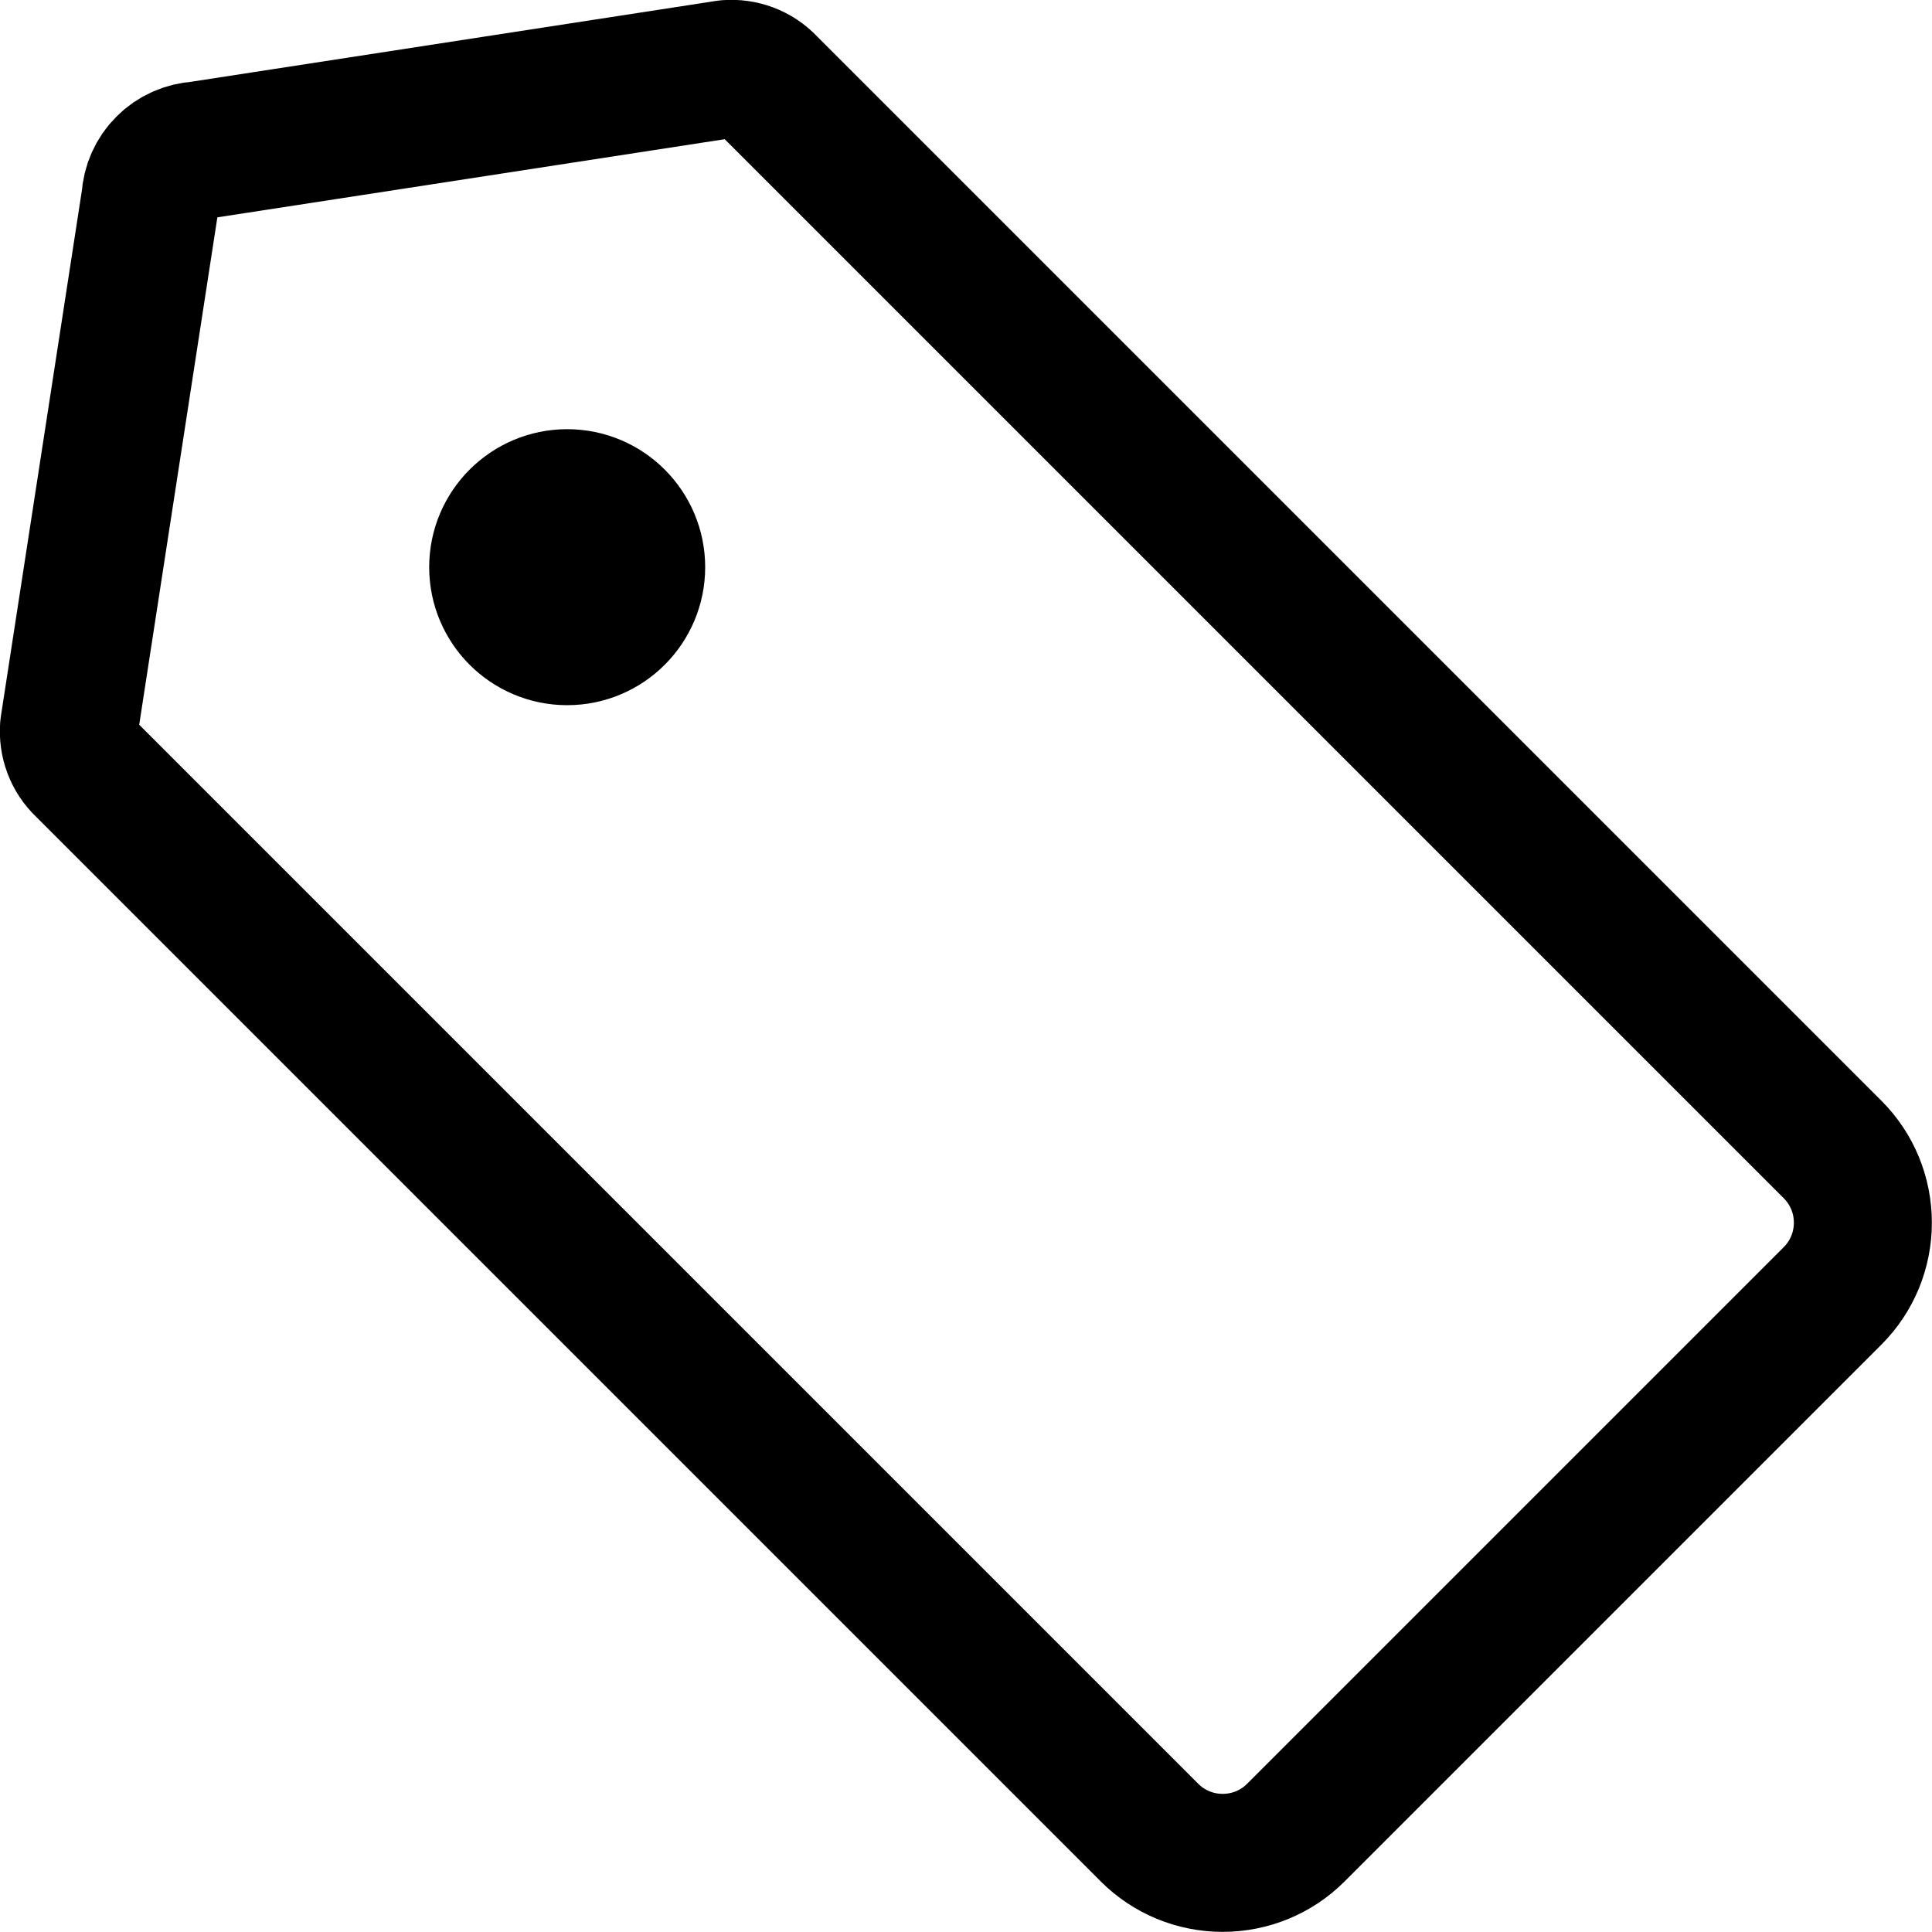 <svg width="14" height="14" viewBox="0 0 14 14" fill="none" xmlns="http://www.w3.org/2000/svg">
<g clip-path="url(#clip0_1552_22463)">
<path d="M13.28 9.39L9.39 13.28C9.249 13.421 9.059 13.499 8.86 13.499C8.661 13.499 8.471 13.421 8.33 13.28L0.61 5.56C0.571 5.523 0.541 5.478 0.522 5.427C0.503 5.377 0.496 5.323 0.5 5.27L1.09 1.44C1.095 1.349 1.133 1.262 1.198 1.198C1.262 1.133 1.349 1.095 1.44 1.09L5.27 0.5C5.323 0.496 5.377 0.503 5.427 0.522C5.478 0.541 5.523 0.571 5.56 0.61L13.28 8.33C13.421 8.471 13.499 8.661 13.499 8.86C13.499 9.059 13.421 9.249 13.28 9.39V9.39Z" stroke="#000001" stroke-linecap="round" stroke-linejoin="round"/>
<path d="M4.11 4.61C4.386 4.61 4.61 4.386 4.61 4.11C4.61 3.834 4.386 3.61 4.11 3.61C3.834 3.61 3.61 3.834 3.61 4.11C3.61 4.386 3.834 4.61 4.11 4.61Z" stroke="#000001" stroke-linecap="round" stroke-linejoin="round"/>
</g>
<defs>
<clipPath id="clip0_1552_22463">
<rect width="14" height="14" fill="white"/>
</clipPath>
</defs>
</svg>
